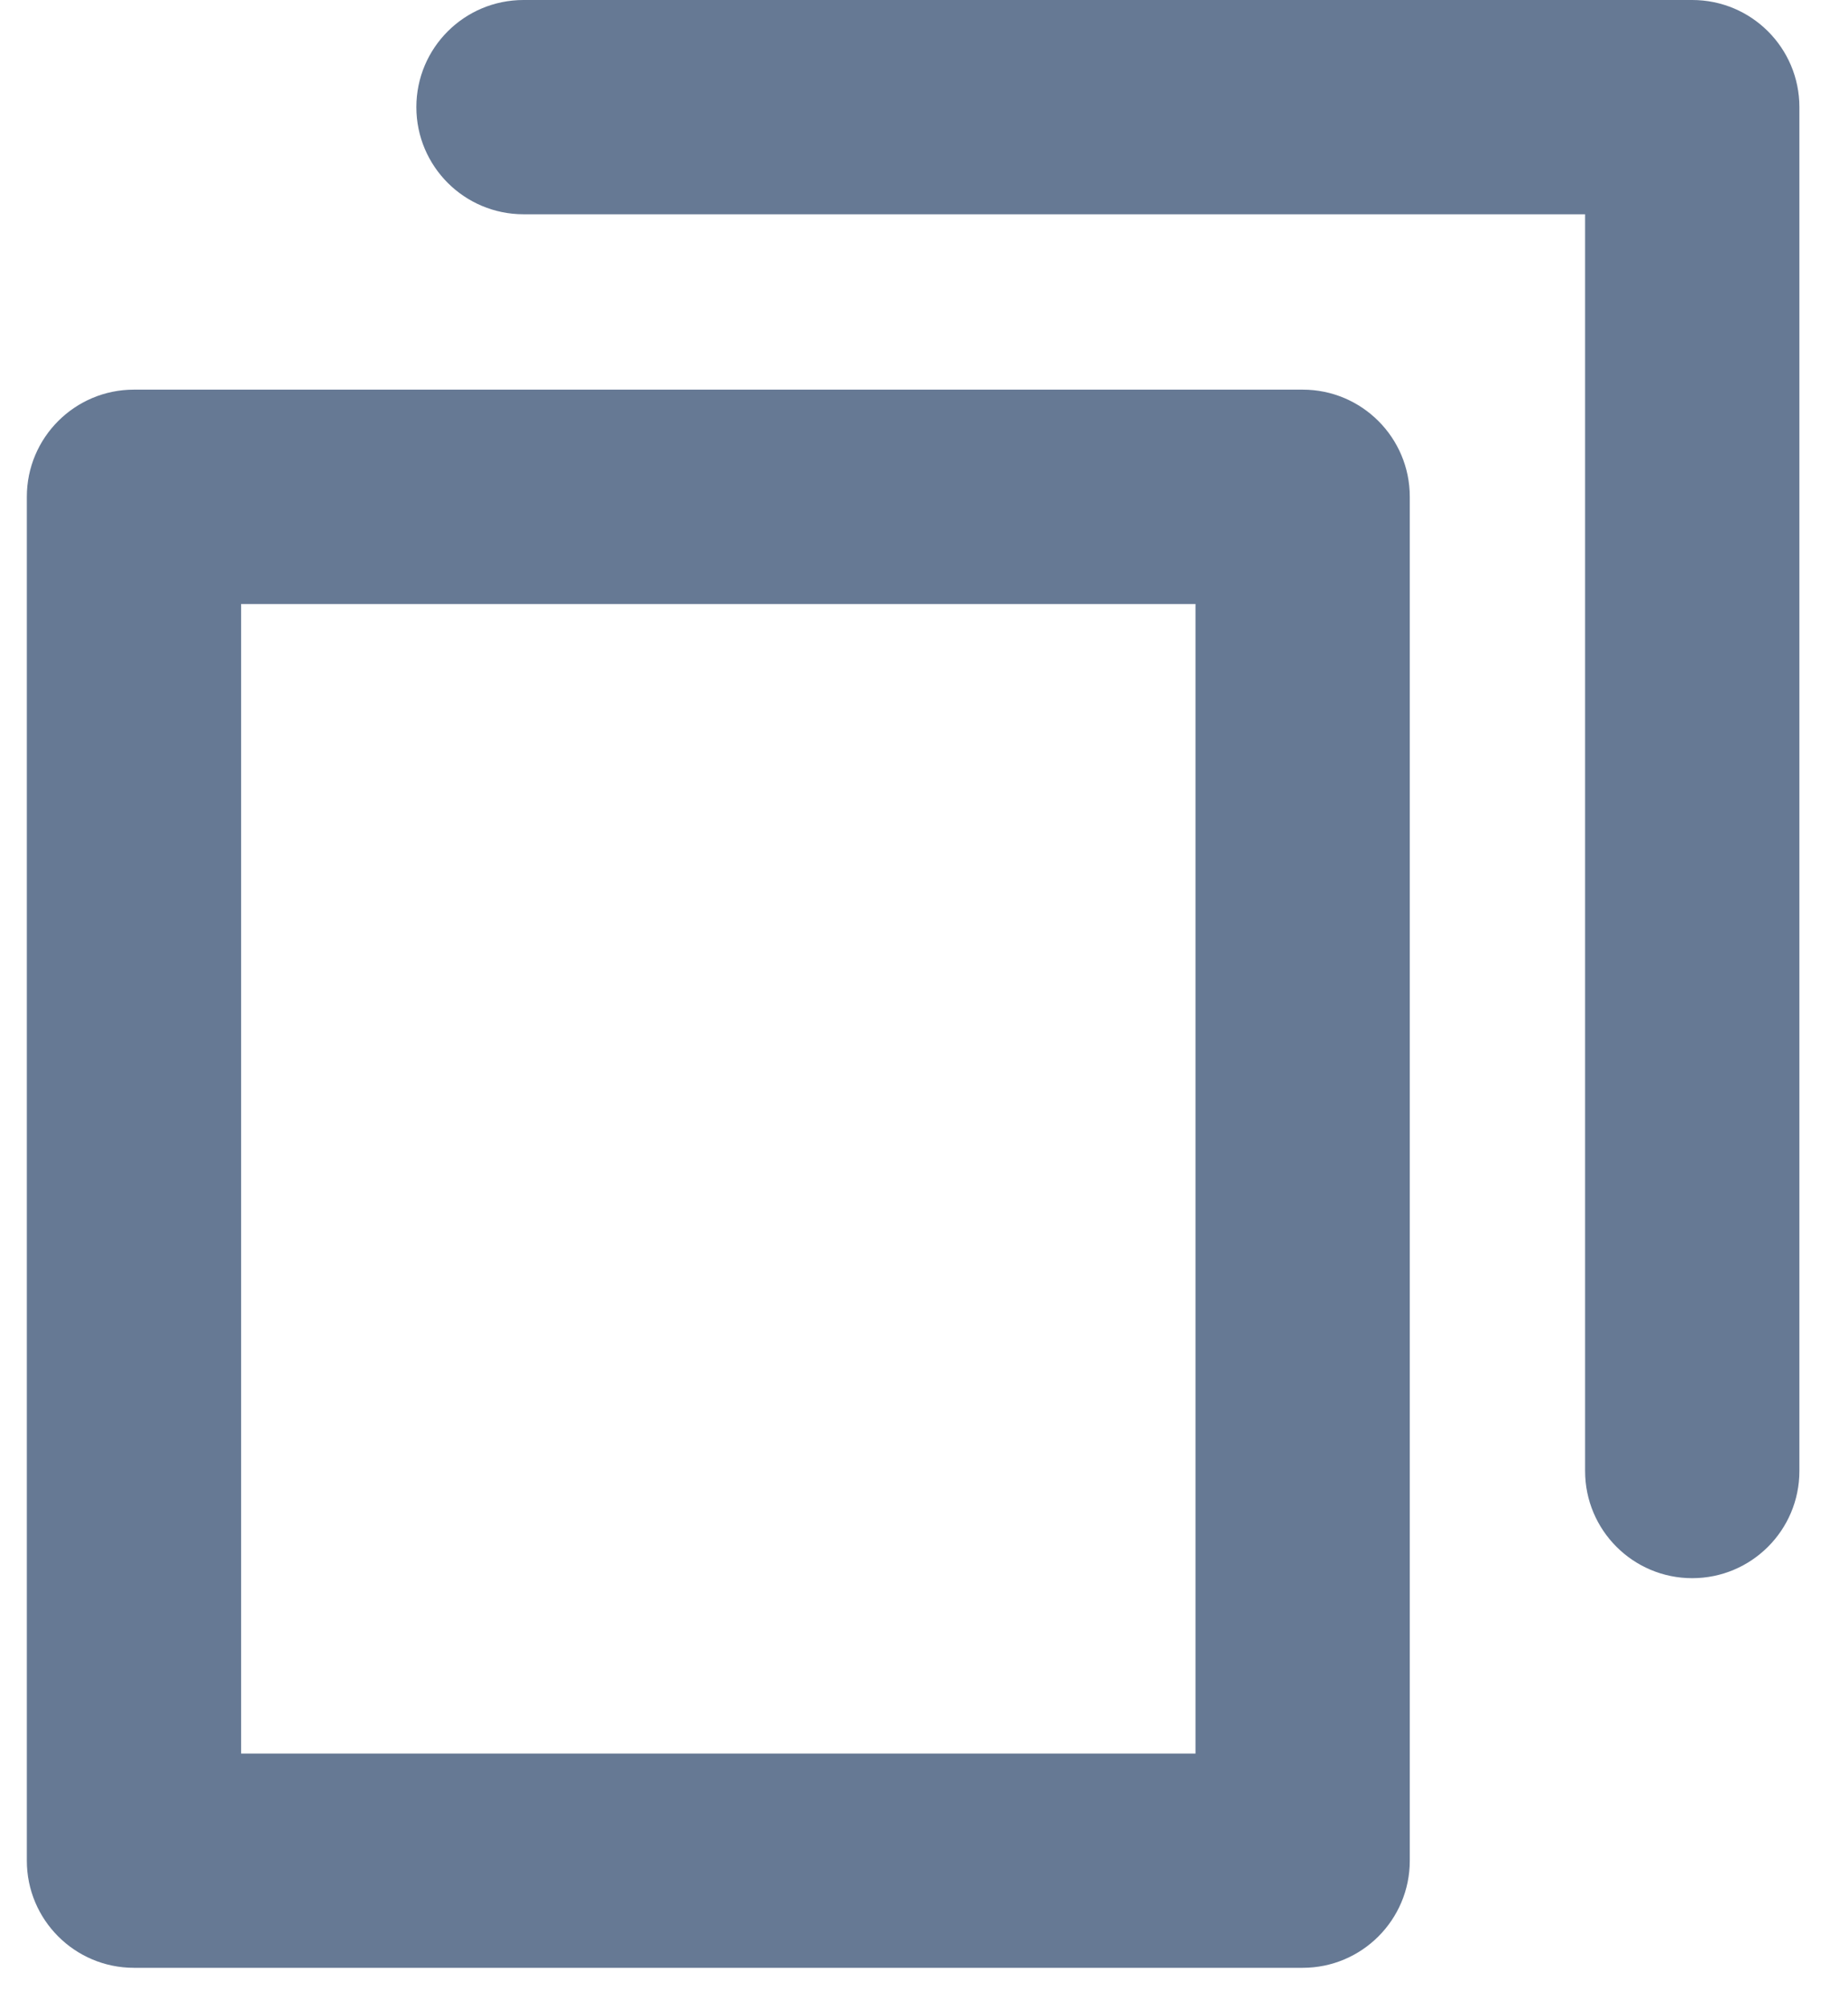 <svg width="23" height="25" viewBox="0 0 23 25" fill="none" xmlns="http://www.w3.org/2000/svg">
<path fill-rule="evenodd" clip-rule="evenodd" d="M0.334 6.181C0.334 5.445 0.931 4.848 1.667 4.848H16.213C16.949 4.848 17.546 5.445 17.546 6.181V23.151C17.546 23.887 16.949 24.484 16.213 24.484H1.667C0.931 24.484 0.334 23.887 0.334 23.151V6.181ZM3.001 7.515V21.818H14.879V7.515H3.001Z" fill="#00204D" fill-opacity="0.6" style="mix-blend-mode:multiply"/>
<path fill-rule="evenodd" clip-rule="evenodd" d="M5.182 1.333C5.182 0.596 5.779 -0 6.516 -0H21.061C21.798 -0 22.395 0.596 22.395 1.333V18.303C22.395 19.039 21.798 19.636 21.061 19.636C20.325 19.636 19.728 19.039 19.728 18.303V2.666H6.516C5.779 2.666 5.182 2.069 5.182 1.333Z" fill="#00204D" fill-opacity="0.6" style="mix-blend-mode:multiply"/>
</svg>
